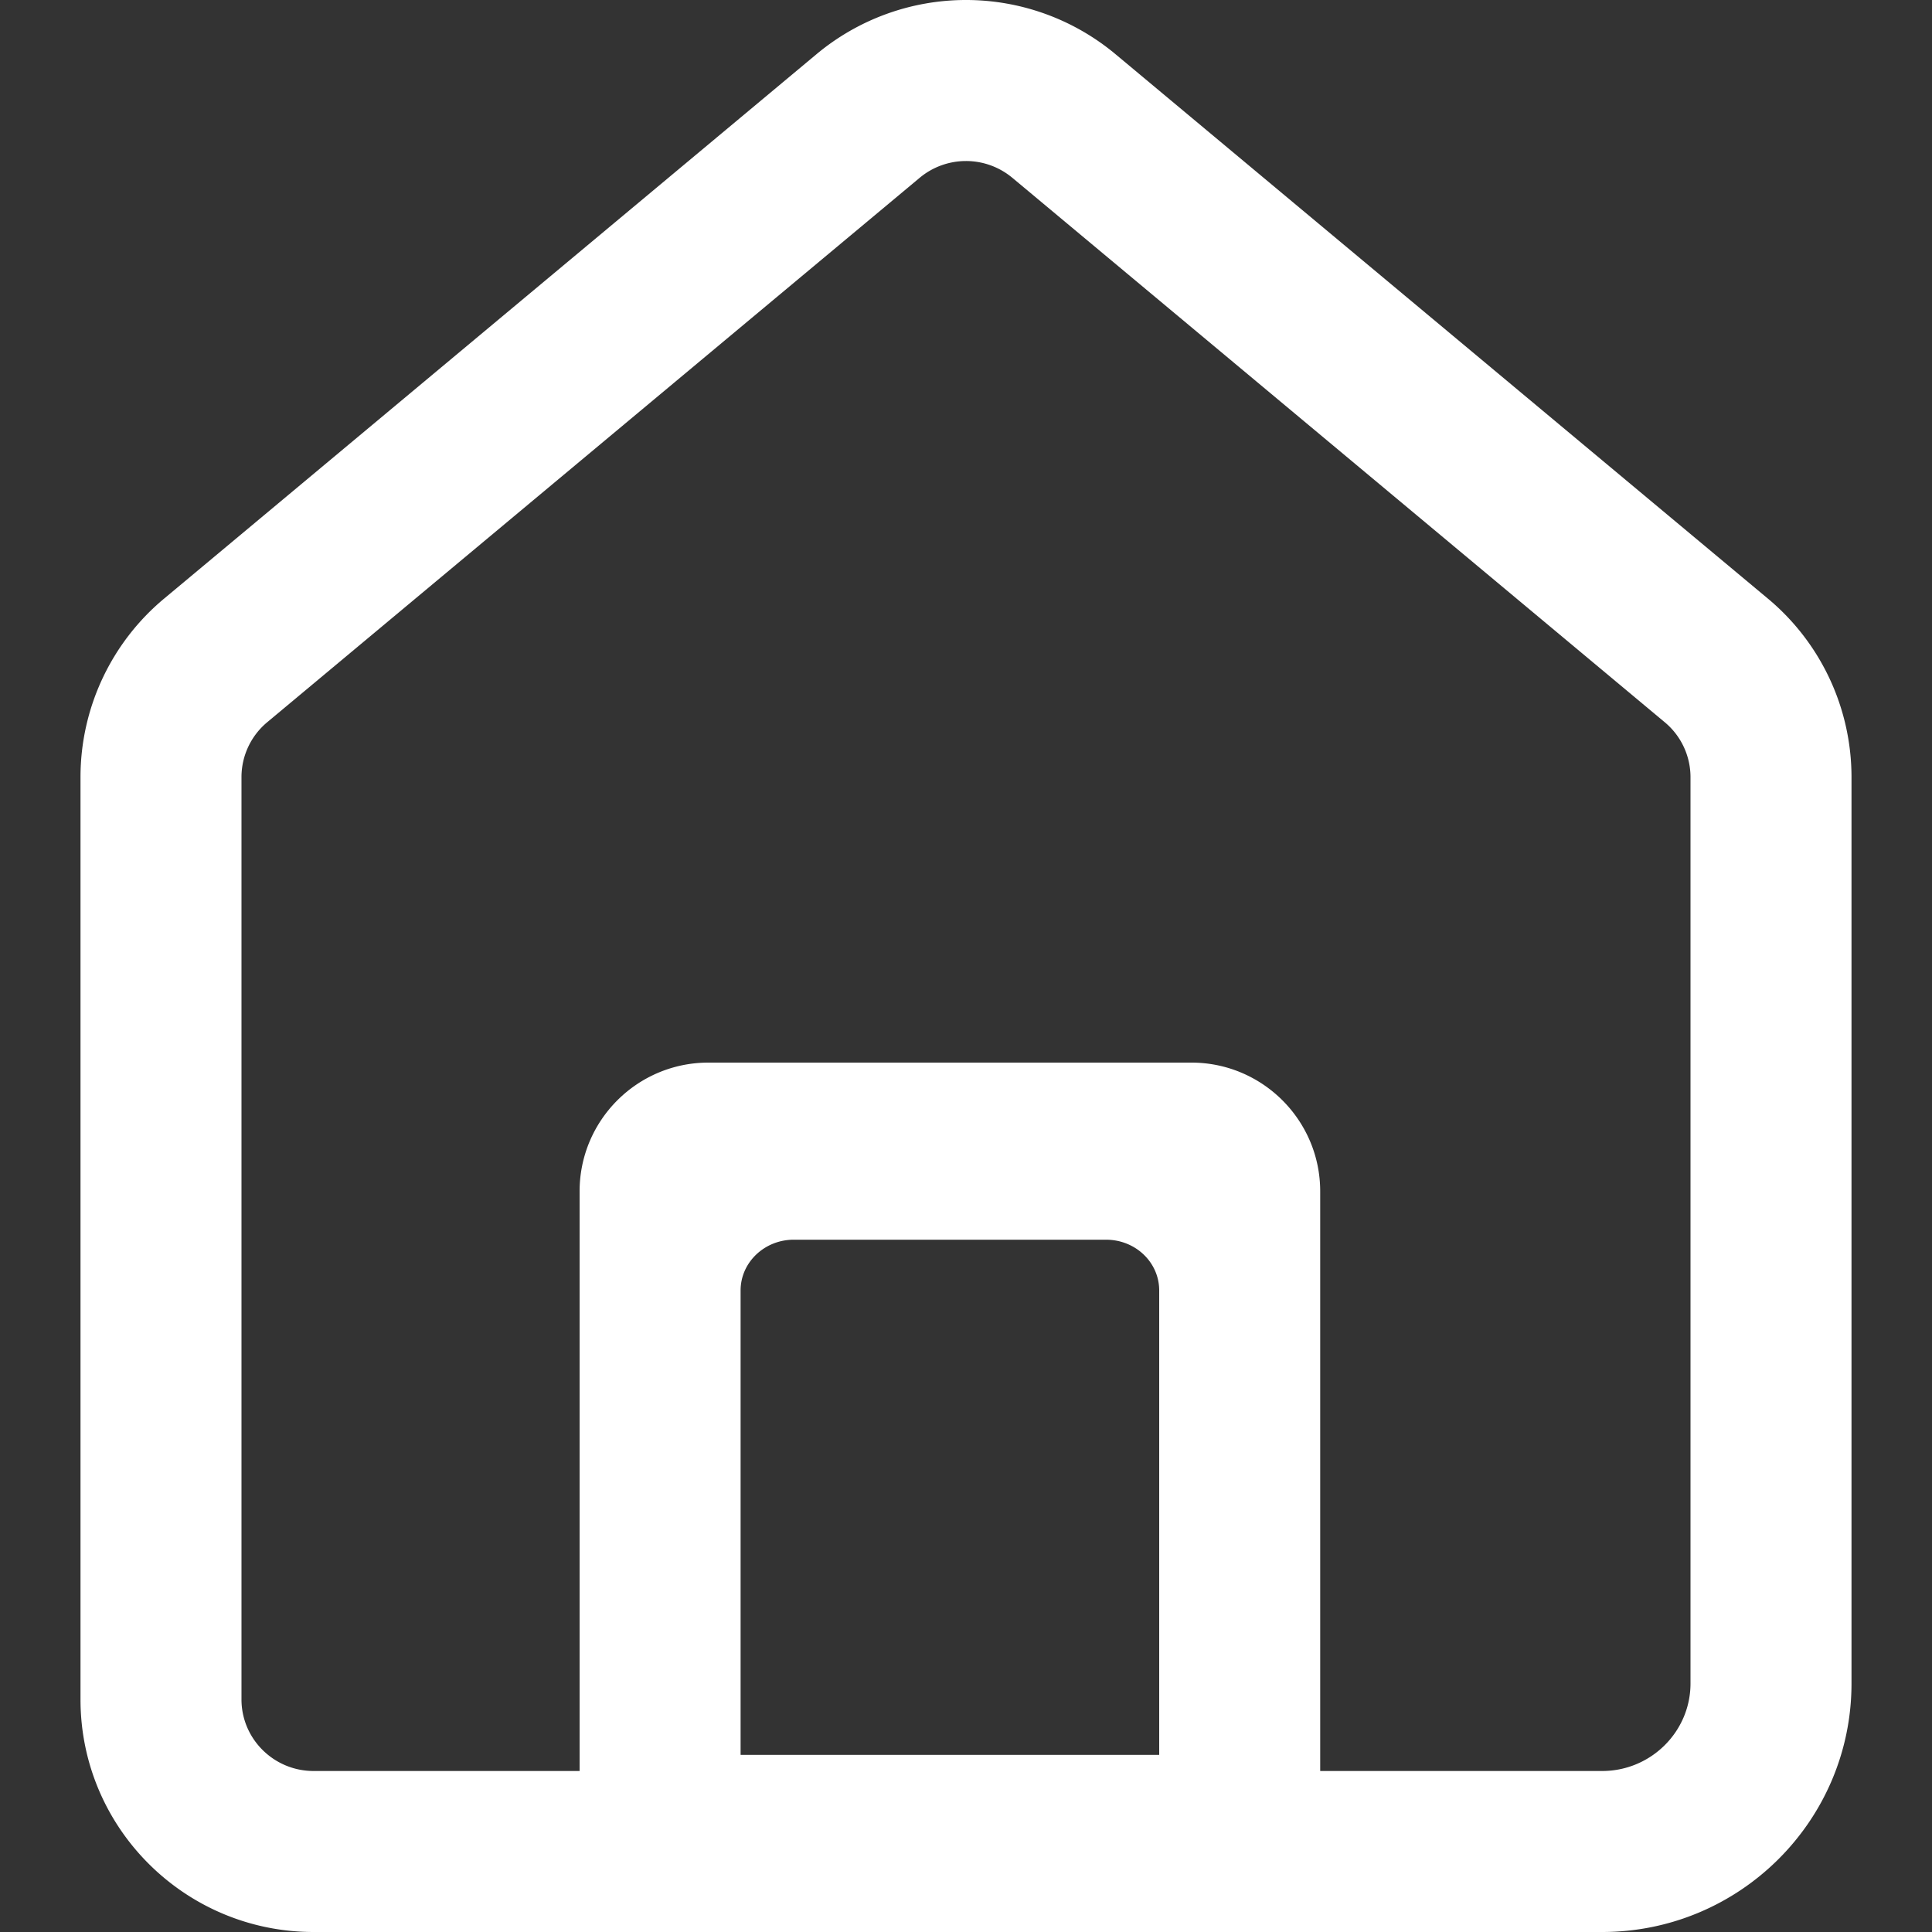<?xml version="1.0" standalone="no"?><!DOCTYPE svg PUBLIC "-//W3C//DTD SVG 1.1//EN" "http://www.w3.org/Graphics/SVG/1.1/DTD/svg11.dtd"><svg t="1532305707984" class="icon" style="" viewBox="0 0 1024 1024" version="1.1" xmlns="http://www.w3.org/2000/svg" p-id="1875" xmlns:xlink="http://www.w3.org/1999/xlink" width="200" height="200"><rect x="0" y="0" width="1024" height="1024" fill="#333333" stroke="none"/><defs><style type="text/css"></style></defs><path d="M86.972 317.278A123.23 123.23 0 0 0 42.667 411.776v488.96C42.667 968.858 98.074 1024 166.221 1024h682.923c72.934 0 132.19-58.982 132.19-131.738V411.776a123.221 123.221 0 0 0-44.288-94.481L591.258 28.732a123.665 123.665 0 0 0-158.507 0L86.972 317.286z m449.587-223.044L882.347 382.797A37.871 37.871 0 0 1 896 411.776v480.486c0 25.54-20.958 46.404-46.848 46.404H166.212c-21.103 0-38.221-17.033-38.221-37.922v-488.96a37.888 37.888 0 0 1 13.662-29.013L487.424 94.259a38.349 38.349 0 0 1 49.135-0.017zM307.2 1024h392.533V631.441C699.733 593.749 669.099 563.2 631.467 563.2H375.467c-37.709 0-68.267 30.592-68.267 68.241V1024z m85.333-93.867V683.964C392.533 669.175 405.111 657.067 420.745 657.067h165.444C601.89 657.067 614.4 669.124 614.4 683.964V930.133H392.533z" fill="#ffffff" p-id="1876"></path></svg>